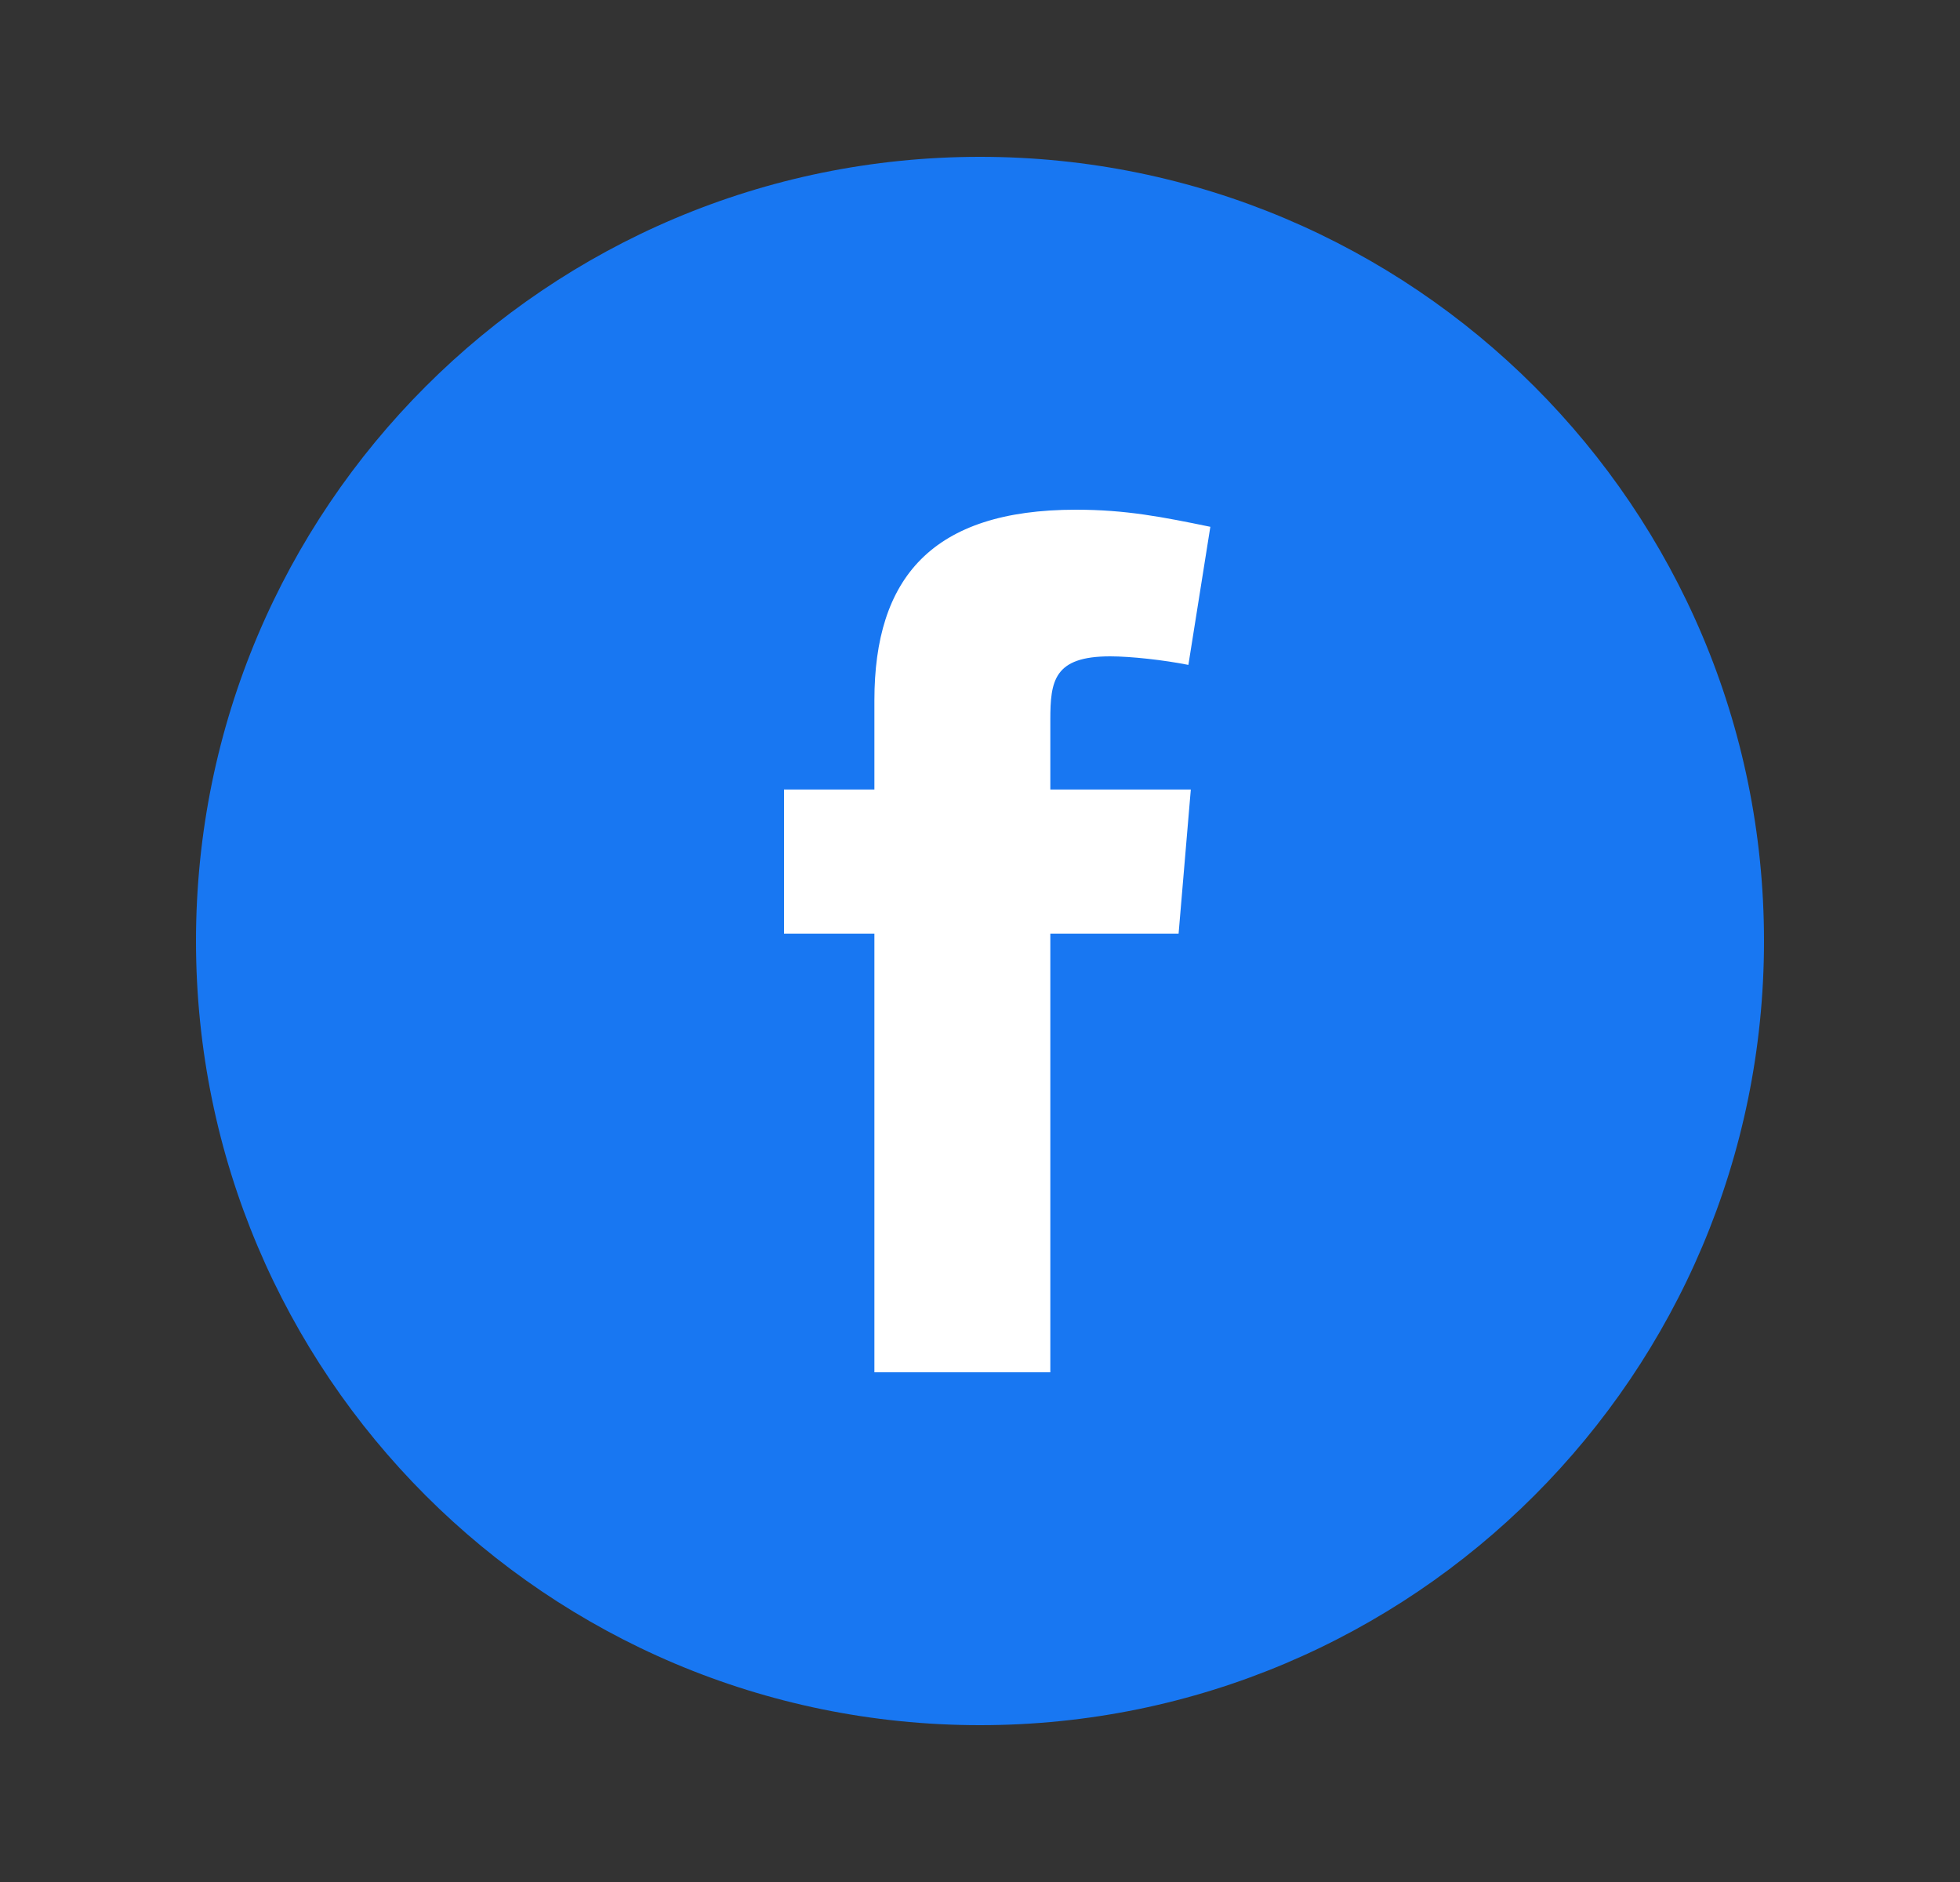 <svg width="25" height="24" viewBox="0 0 25 24" fill="none" xmlns="http://www.w3.org/2000/svg">
<rect x="0" y="0" width="25" height="24" fill="#333333" stroke="none"/>
<path d="M12.5 22C18.023 22 22.5 17.523 22.5 12C22.5 6.477 18.023 2 12.5 2C6.977 2 2.5 6.477 2.5 12C2.5 17.523 6.977 22 12.5 22Z" fill="#1877F2"/>
<path fill-rule="evenodd" clip-rule="evenodd" d="M15.158 8.479C14.846 8.417 14.425 8.37 14.16 8.37C13.443 8.37 13.397 8.682 13.397 9.18V10.068H15.189L15.033 11.907H13.397V17.5H11.153V11.907H10V10.068H11.153V8.931C11.153 7.373 11.885 6.5 13.724 6.5C14.363 6.5 14.83 6.593 15.438 6.718L15.158 8.479Z" fill="white"/>
</svg>
